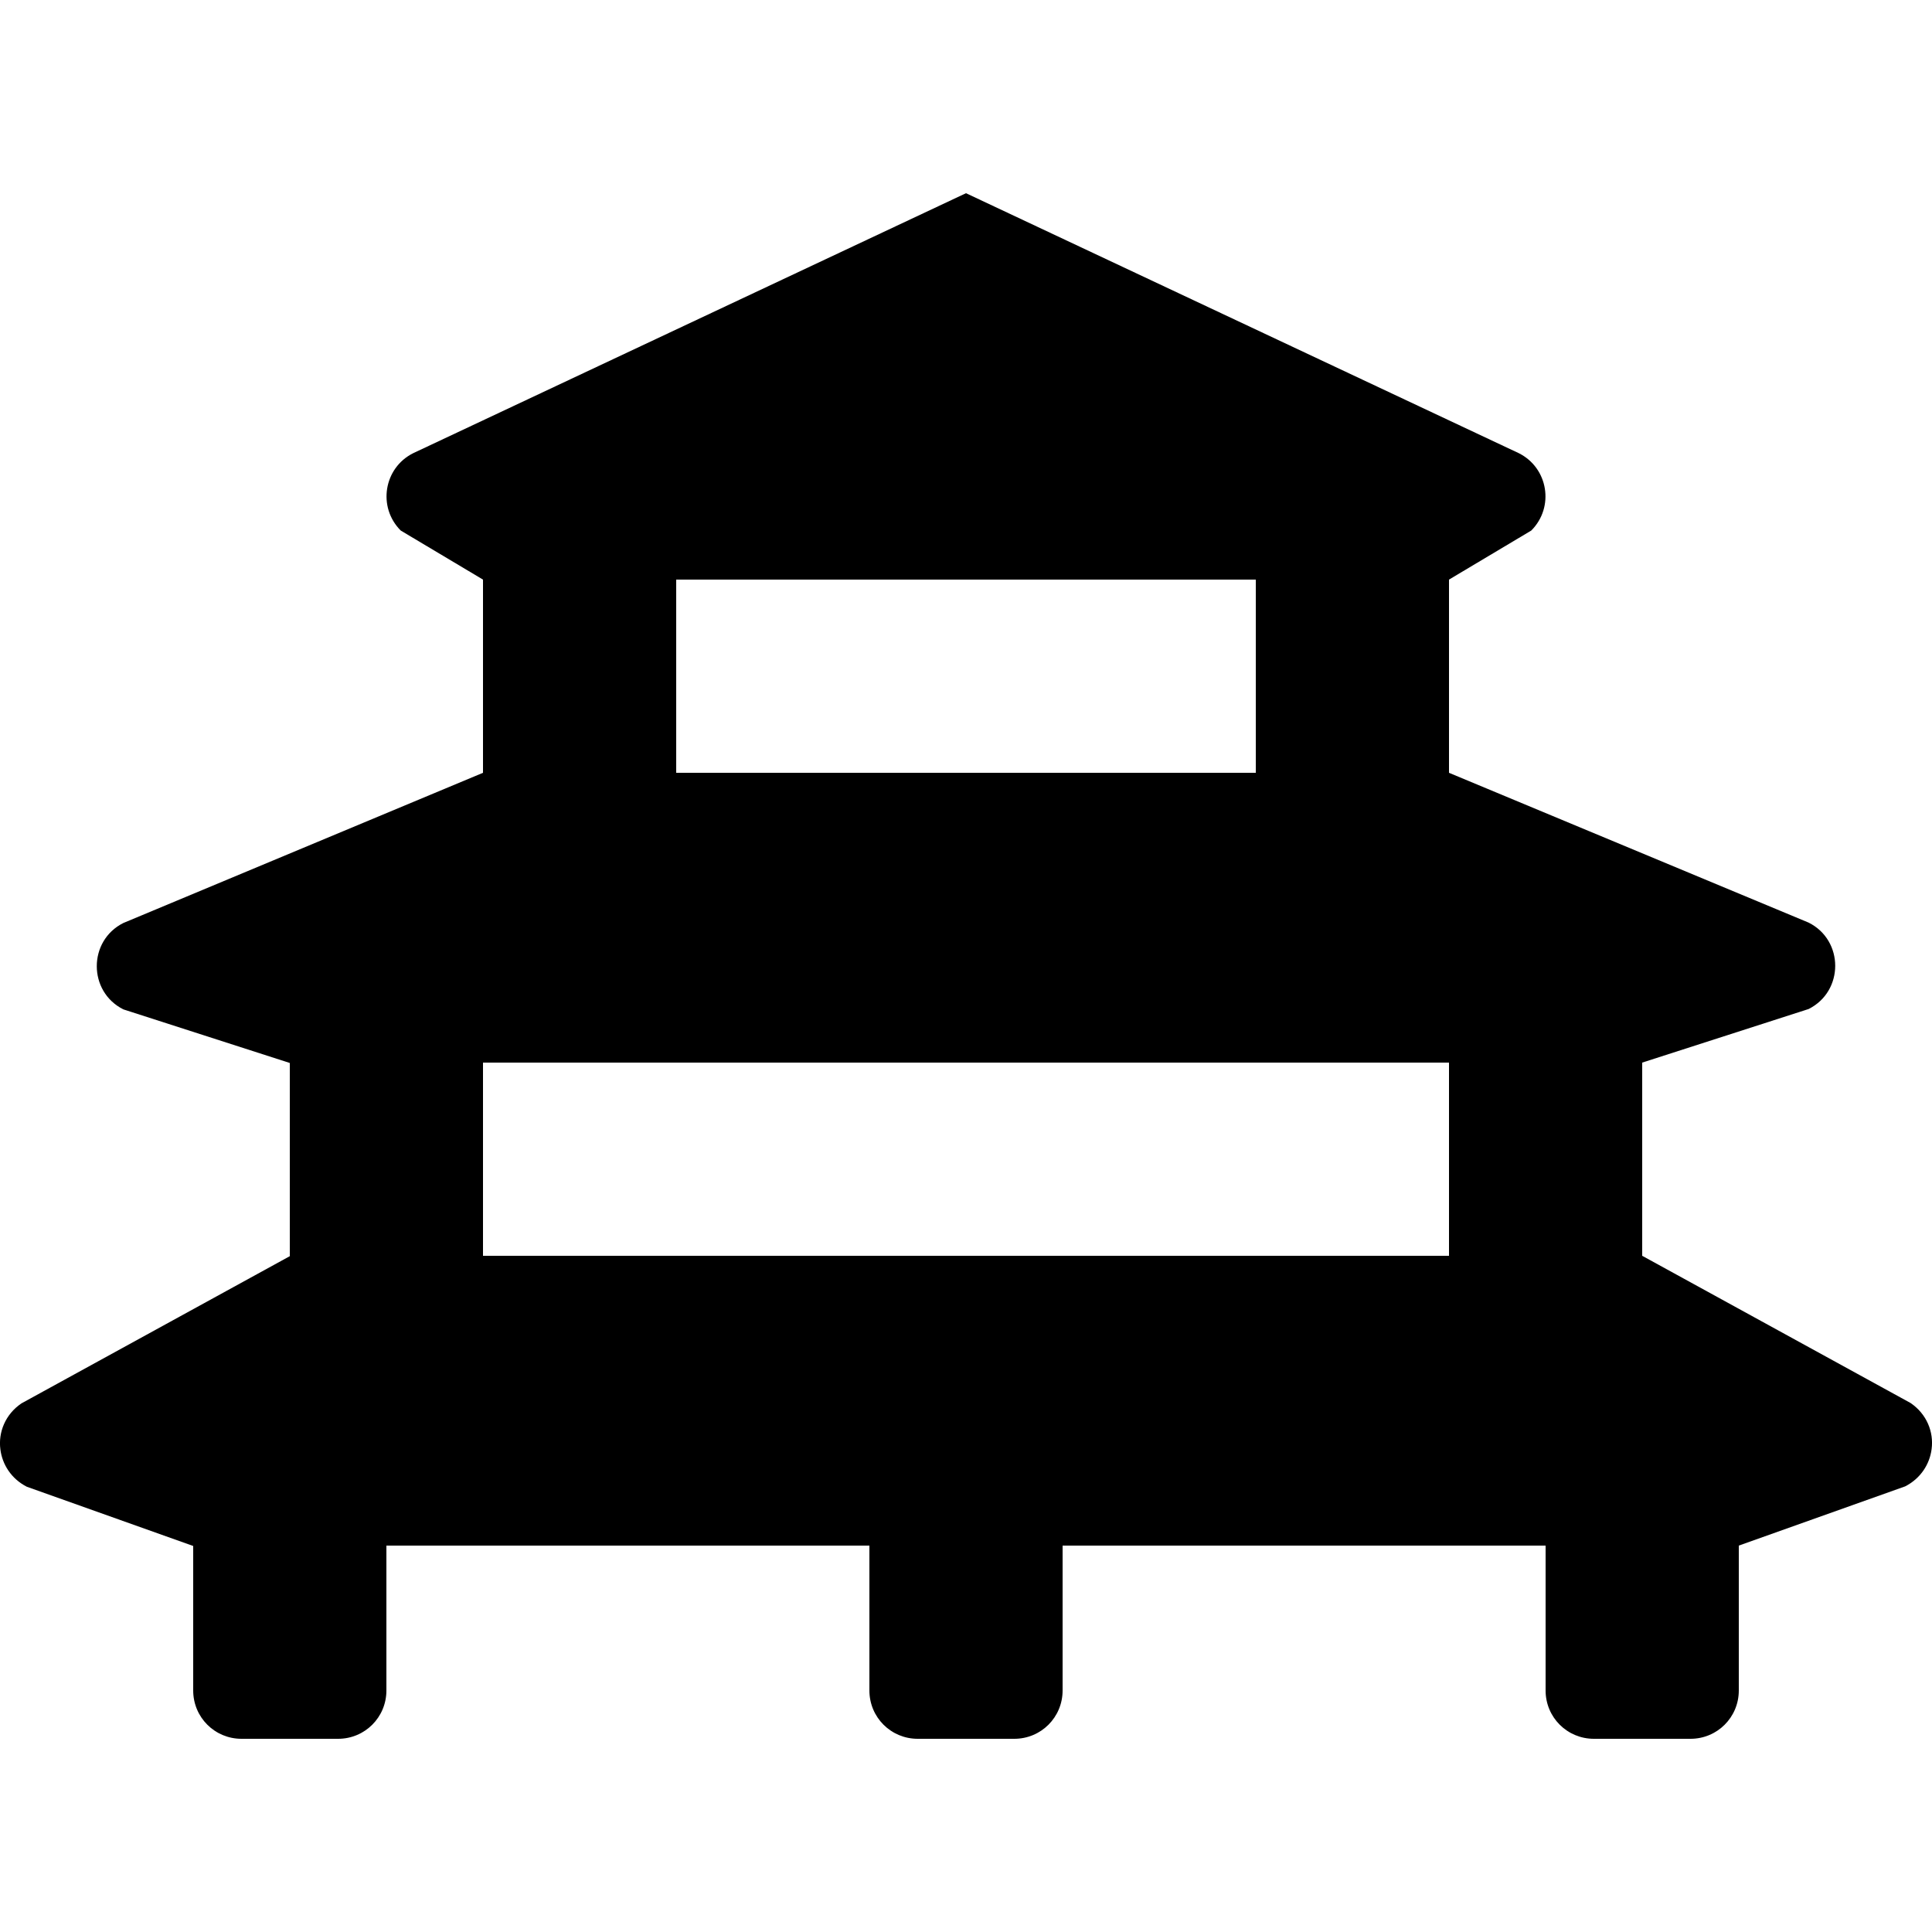 <?xml version="1.0" encoding="utf-8"?>
<!-- Generator: Adobe Illustrator 24.0.0, SVG Export Plug-In . SVG Version: 6.00 Build 0)  -->
<svg version="1.1" id="Layer_1" xmlns="http://www.w3.org/2000/svg" xmlns:xlink="http://www.w3.org/1999/xlink" x="0px" y="0px"
	 viewBox="0 0 512 512" style="enable-background:new 0 0 512 512;" xml:space="preserve">
<path d="M506.3,371.8l-71.1-39v-51.2l44.1-14.2c9.4-4.7,9.4-18.2,0-22.9L384,204.8v-51.2l21.8-13c6.2-6.2,4.5-16.6-3.3-20.5
	L256,51.2l-146.5,68.9c-7.8,3.9-9.5,14.3-3.3,20.5l21.8,13v51.2l-95.3,39.8c-9.4,4.7-9.4,18.2,0,22.9l44.1,14.2v51.2l-71.1,39
	c-4.3,2.9-6.2,7.7-5.6,12.2c0.5,4,2.9,7.8,7,9.9l44.1,15.7V448c0,7.1,5.7,12.8,12.8,12.8h25.6c7.1,0,12.8-5.7,12.8-12.8v-38.4h128
	V448c0,7.1,5.7,12.8,12.8,12.8h25.6c7.1,0,12.8-5.7,12.8-12.8v-38.4h128V448c0,7.1,5.7,12.8,12.8,12.8H448c7.1,0,12.8-5.7,12.8-12.8
	v-38.4l44.1-15.7c4.1-2.1,6.5-5.9,7-9.9C512.5,379.5,510.6,374.7,506.3,371.8z M179.2,153.6h153.6v51.2H179.2V153.6z M128,332.8
	v-51.2h256v51.2H128z"/>
</svg>
